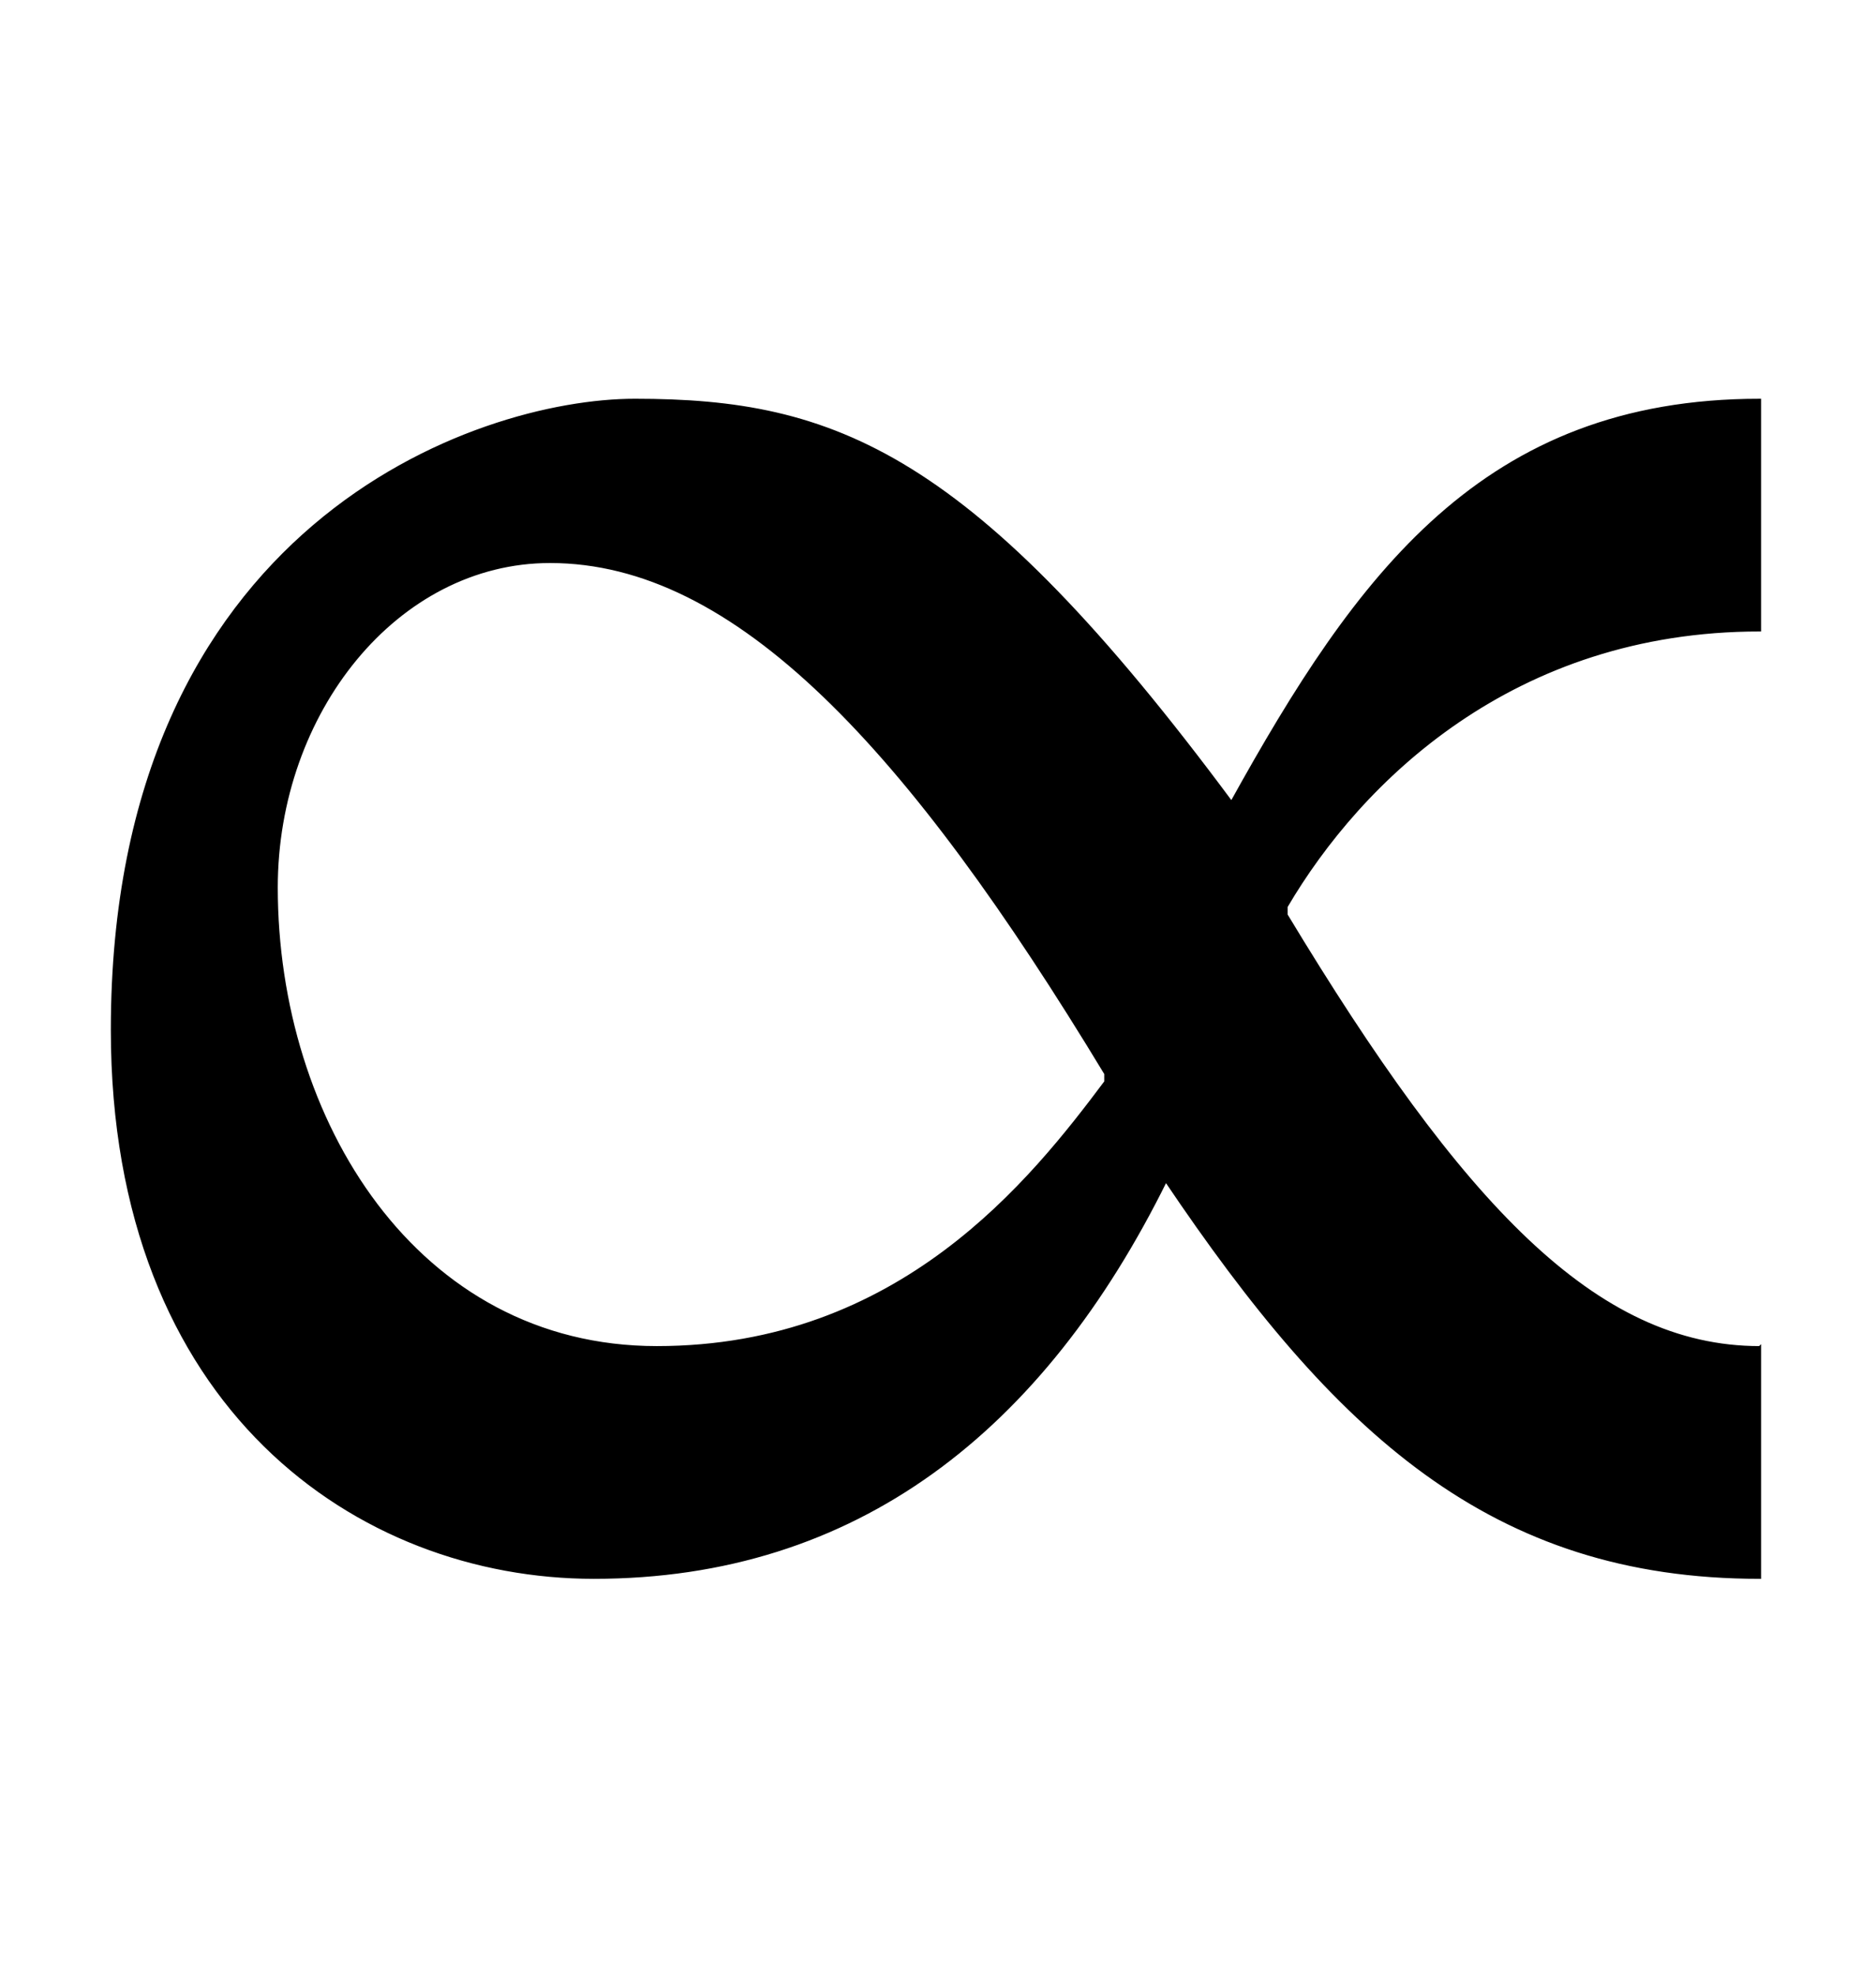 <svg xmlns:xlink="http://www.w3.org/1999/xlink" width="1.592ex" height="1.676ex" style="vertical-align: -0.338ex;" viewBox="0 -576.1 685.5 721.6" role="img" focusable="false" xmlns="http://www.w3.org/2000/svg" aria-labelledby="MathJax-SVG-1-Title">
<title id="MathJax-SVG-1-Title">proportional-to</title>
<defs aria-hidden="true">
<path stroke-width="1" id="E1-STIXWEBMAIN-221D" d="M643 84v-84c-98 0 -155 53 -217 145c-45 -91 -113 -145 -209 -145c-86 0 -176 62 -176 200c0 184 133 230 191 230c73 0 123 -19 218 -147c46 83 92 147 193 147v-84c-90 0 -146 -55 -173 -101v-3c64 -106 113 -158 173 -158zM404 181v3c-72 119 -135 187 -203 187 c-56 0 -100 -55 -100 -119c0 -85 51 -168 139 -168c89 0 137 61 164 97Z"></path>
</defs>
<g stroke="currentColor" fill="currentColor" stroke-width="0" transform="matrix(1 0 0 -1 0 0)" aria-hidden="true">
 <use xlink:href="#E1-STIXWEBMAIN-221D" x="0" y="0"></use>
</g>
</svg>
